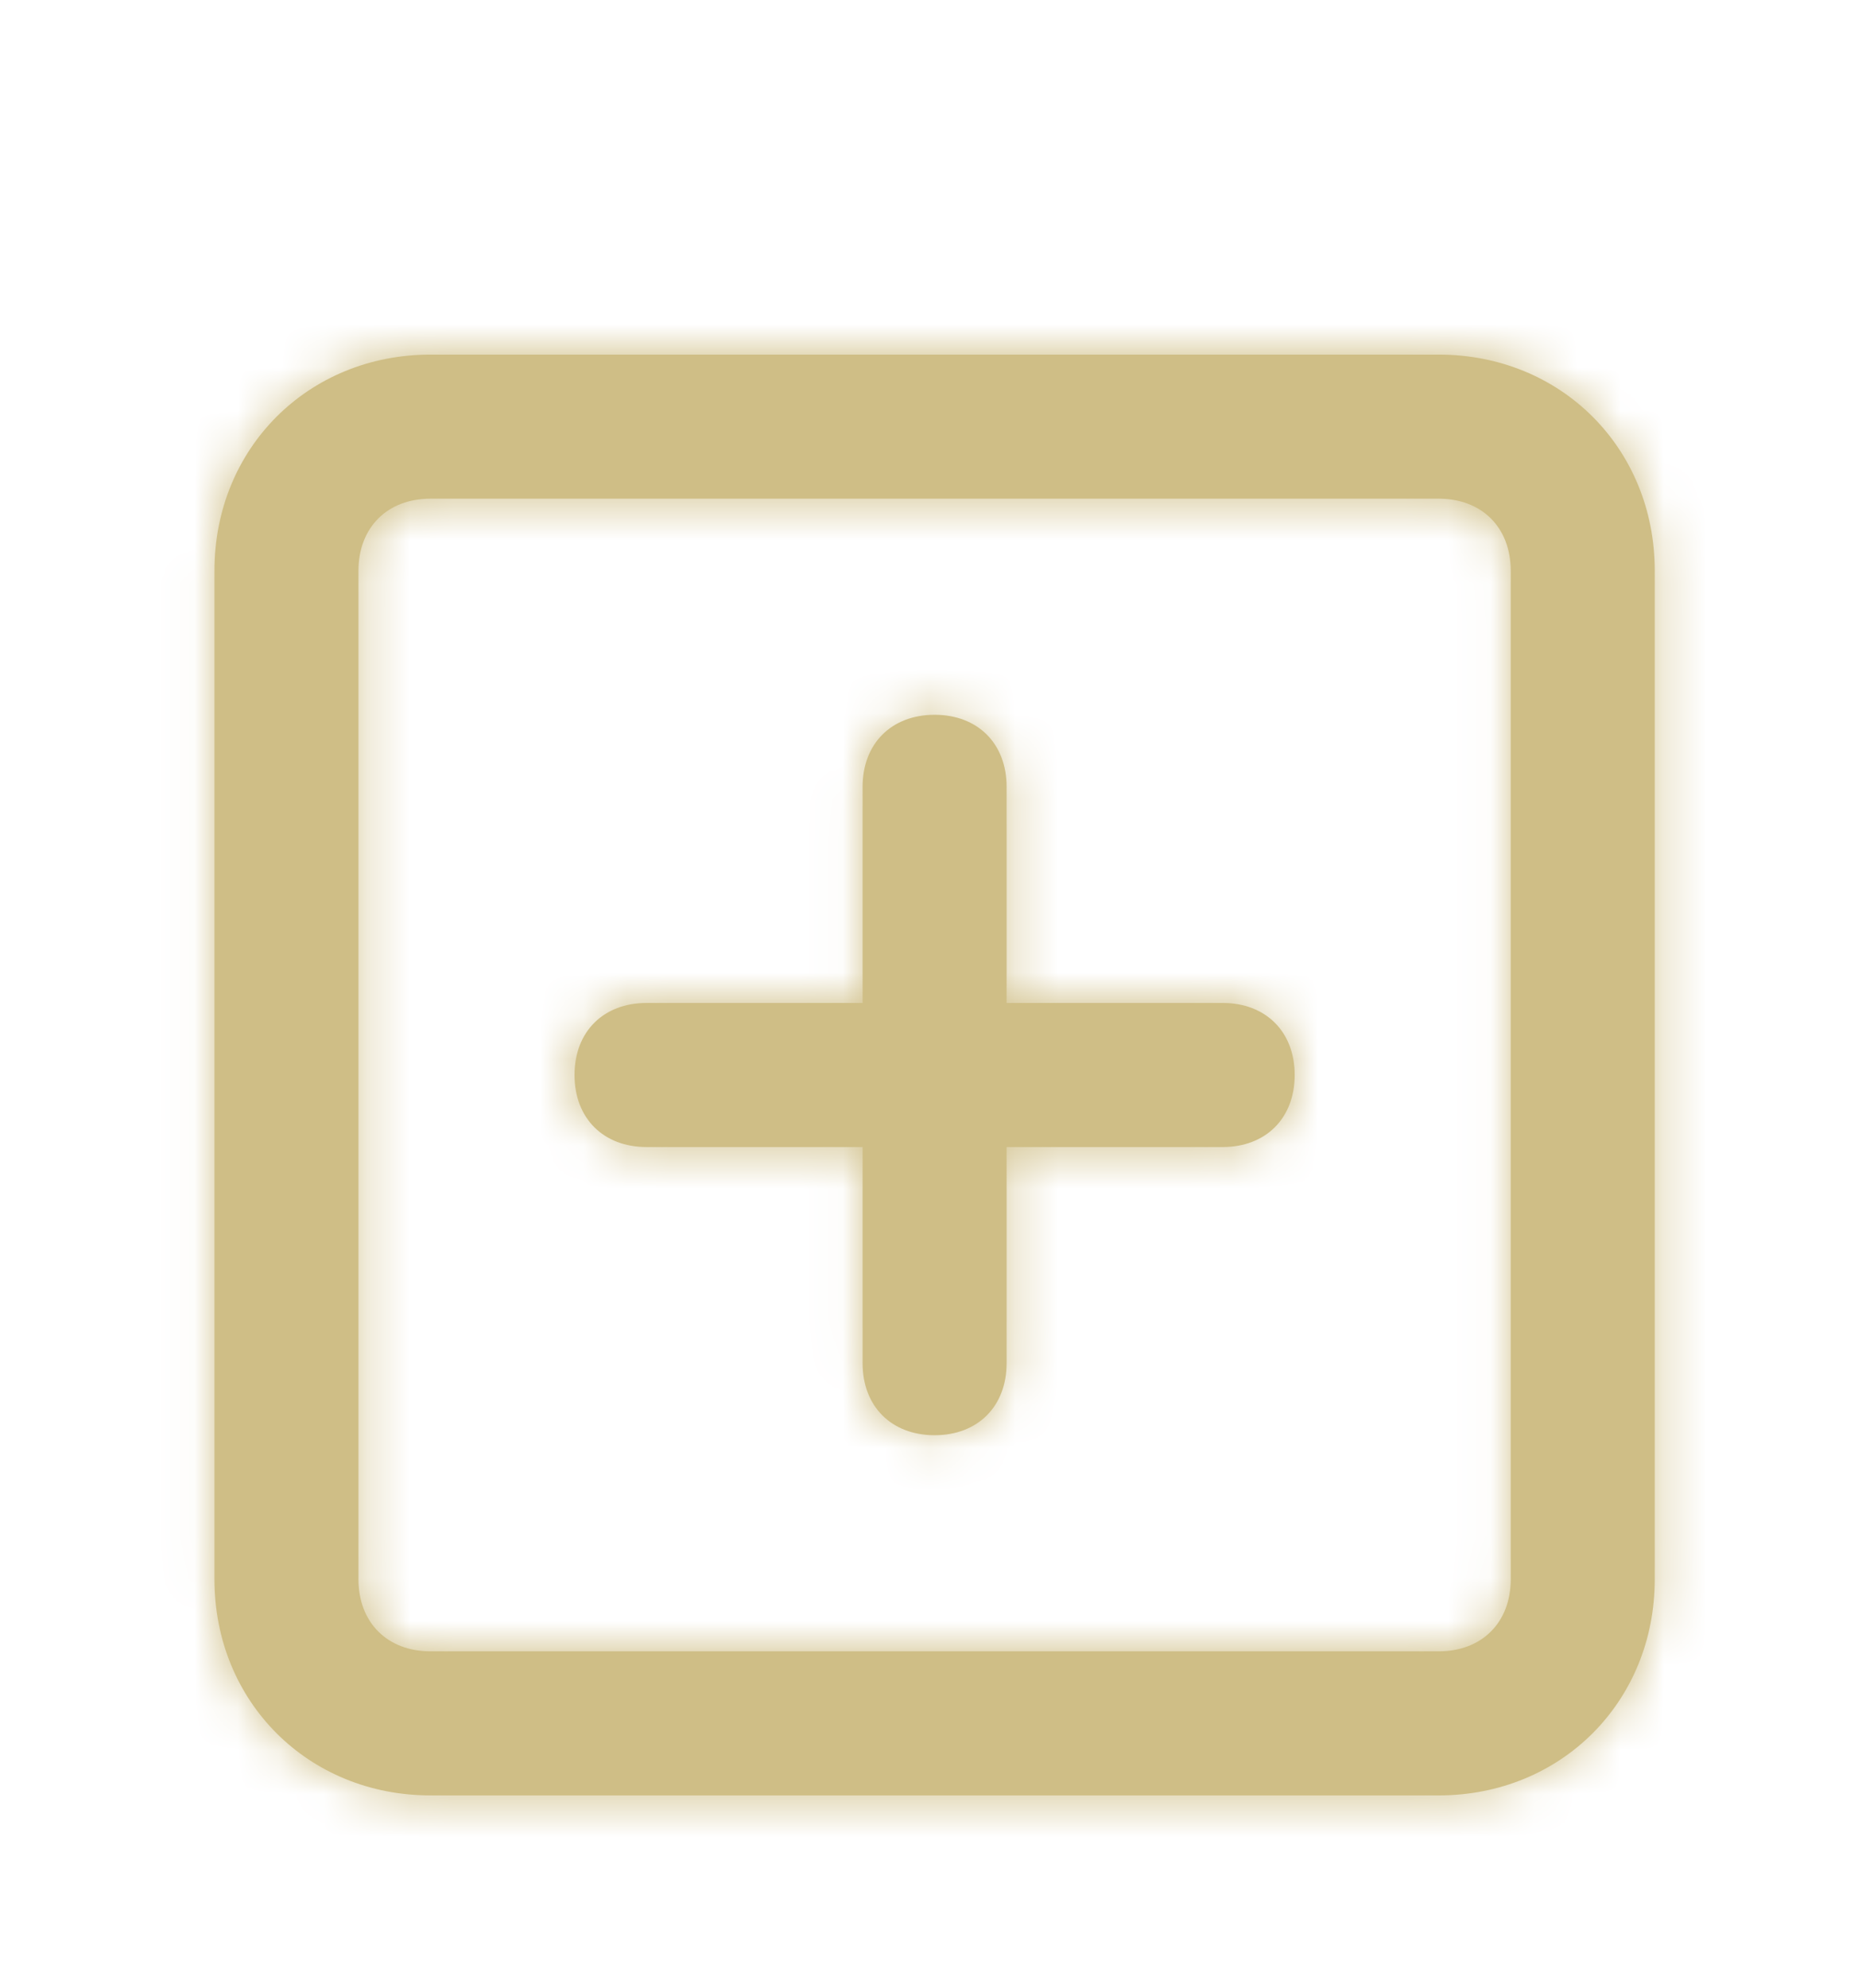 <svg width="43" height="46" viewBox="0 0 43 46" fill="none" xmlns="http://www.w3.org/2000/svg">
<g filter="url(#filter0_dd_1052_2457)">
<path fill-rule="evenodd" clip-rule="evenodd" d="M33.296 4.204H9.963C7.13 4.204 4.963 6.37 4.963 9.204V32.537C4.963 35.37 7.13 37.537 9.963 37.537H33.296C36.13 37.537 38.296 35.37 38.296 32.537V9.204C38.296 6.37 36.13 4.204 33.296 4.204ZM34.963 32.537C34.963 33.537 34.296 34.204 33.296 34.204H9.963C8.963 34.204 8.296 33.537 8.296 32.537V9.204C8.296 8.204 8.963 7.537 9.963 7.537H33.296C34.296 7.537 34.963 8.204 34.963 9.204V32.537ZM28.296 22.537C29.296 22.537 29.963 21.87 29.963 20.87C29.963 19.87 29.296 19.204 28.296 19.204H23.296V14.204C23.296 13.204 22.63 12.537 21.63 12.537C20.63 12.537 19.963 13.204 19.963 14.204V19.204H14.963C13.963 19.204 13.296 19.87 13.296 20.87C13.296 21.87 13.963 22.537 14.963 22.537H19.963V27.537C19.963 28.537 20.63 29.204 21.63 29.204C22.63 29.204 23.296 28.537 23.296 27.537V22.537H28.296Z" fill="#CFBE86"/>
<mask id="mask0_1052_2457" style="mask-type:luminance" maskUnits="userSpaceOnUse" x="4" y="4" width="35" height="34">
<path fill-rule="evenodd" clip-rule="evenodd" d="M33.296 4.204H9.963C7.13 4.204 4.963 6.37 4.963 9.204V32.537C4.963 35.37 7.13 37.537 9.963 37.537H33.296C36.13 37.537 38.296 35.37 38.296 32.537V9.204C38.296 6.37 36.13 4.204 33.296 4.204ZM34.963 32.537C34.963 33.537 34.296 34.204 33.296 34.204H9.963C8.963 34.204 8.296 33.537 8.296 32.537V9.204C8.296 8.204 8.963 7.537 9.963 7.537H33.296C34.296 7.537 34.963 8.204 34.963 9.204V32.537ZM28.296 22.537C29.296 22.537 29.963 21.87 29.963 20.87C29.963 19.87 29.296 19.204 28.296 19.204H23.296V14.204C23.296 13.204 22.63 12.537 21.63 12.537C20.63 12.537 19.963 13.204 19.963 14.204V19.204H14.963C13.963 19.204 13.296 19.87 13.296 20.87C13.296 21.87 13.963 22.537 14.963 22.537H19.963V27.537C19.963 28.537 20.63 29.204 21.63 29.204C22.63 29.204 23.296 28.537 23.296 27.537V22.537H28.296Z" fill="white"/>
</mask>
<g mask="url(#mask0_1052_2457)">
<path fill-rule="evenodd" clip-rule="evenodd" d="M-5 -6.5H49V47.5H-5V-6.5Z" fill="#CFBE86"/>
</g>
</g>
<defs>
<filter id="filter0_dd_1052_2457" x="-2" y="-3.5" width="48" height="52" filterUnits="userSpaceOnUse" color-interpolation-filters="sRGB">
<feFlood flood-opacity="0" result="BackgroundImageFix"/>
<feColorMatrix in="SourceAlpha" type="matrix" values="0 0 0 0 0 0 0 0 0 0 0 0 0 0 0 0 0 0 127 0" result="hardAlpha"/>
<feOffset/>
<feGaussianBlur stdDeviation="2"/>
<feComposite in2="hardAlpha" operator="out"/>
<feColorMatrix type="matrix" values="0 0 0 0 0.763 0 0 0 0 0.625 0 0 0 0 0.255 0 0 0 0.85 0"/>
<feBlend mode="normal" in2="BackgroundImageFix" result="effect1_dropShadow_1052_2457"/>
<feColorMatrix in="SourceAlpha" type="matrix" values="0 0 0 0 0 0 0 0 0 0 0 0 0 0 0 0 0 0 127 0" result="hardAlpha"/>
<feOffset dy="4"/>
<feGaussianBlur stdDeviation="2"/>
<feComposite in2="hardAlpha" operator="out"/>
<feColorMatrix type="matrix" values="0 0 0 0 0.087 0 0 0 0 0.082 0 0 0 0 0.082 0 0 0 0.25 0"/>
<feBlend mode="normal" in2="effect1_dropShadow_1052_2457" result="effect2_dropShadow_1052_2457"/>
<feBlend mode="normal" in="SourceGraphic" in2="effect2_dropShadow_1052_2457" result="shape"/>
</filter>
</defs>
</svg>
